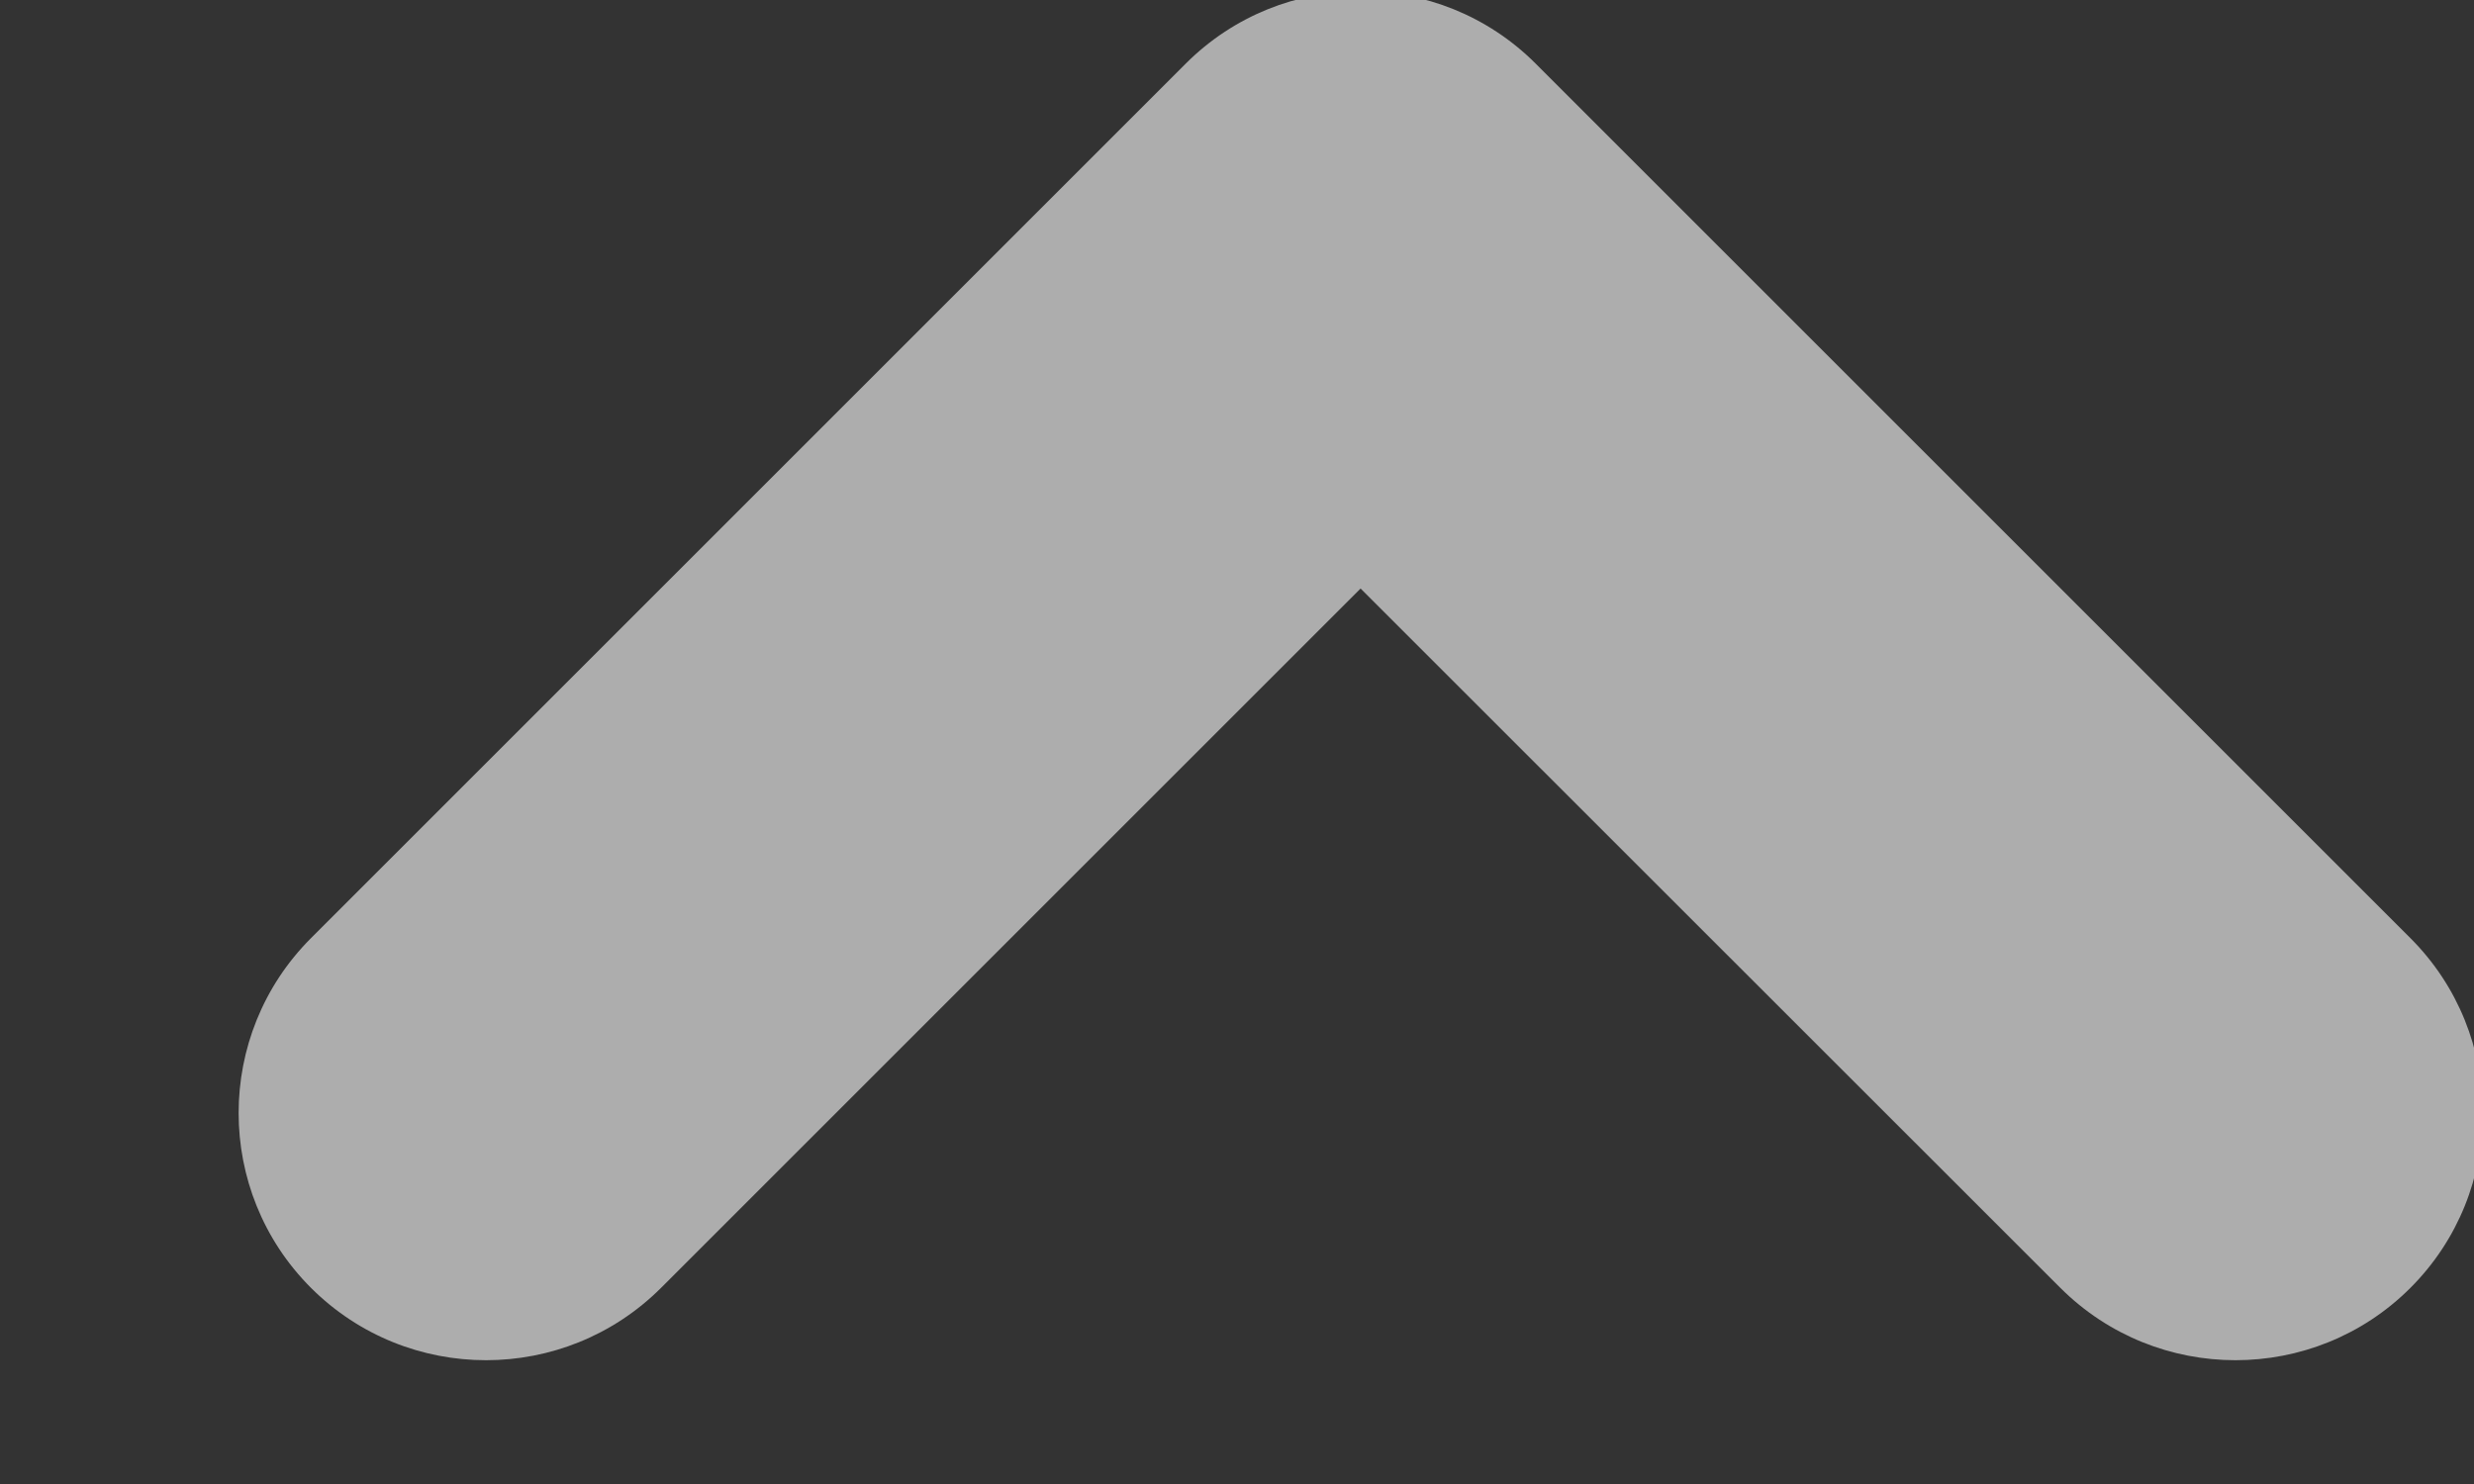<?xml version="1.0"?>
<svg xmlns="http://www.w3.org/2000/svg" width="10" height="6" viewBox="0 0 10 6">
  <rect x="0" y="0" width="10" height="6" fill="#333333" stroke="none"/>
  <title>bbpd_icon/btn_&#x6536;&#x8D77;</title>
  <path fill="#FFF" fill-opacity=".595" fill-rule="evenodd" d="M5.5 2.379L2.672 5.207c-.391.39-1.024.39-1.415 0-.39-.39-.39-1.024 0-1.414L4.086.964l.707-.707c.39-.39 1.024-.39 1.414 0l3.536 3.536c.39.39.39 1.024 0 1.414-.39.39-1.024.39-1.415 0L5.5 2.38z"/>
</svg>
